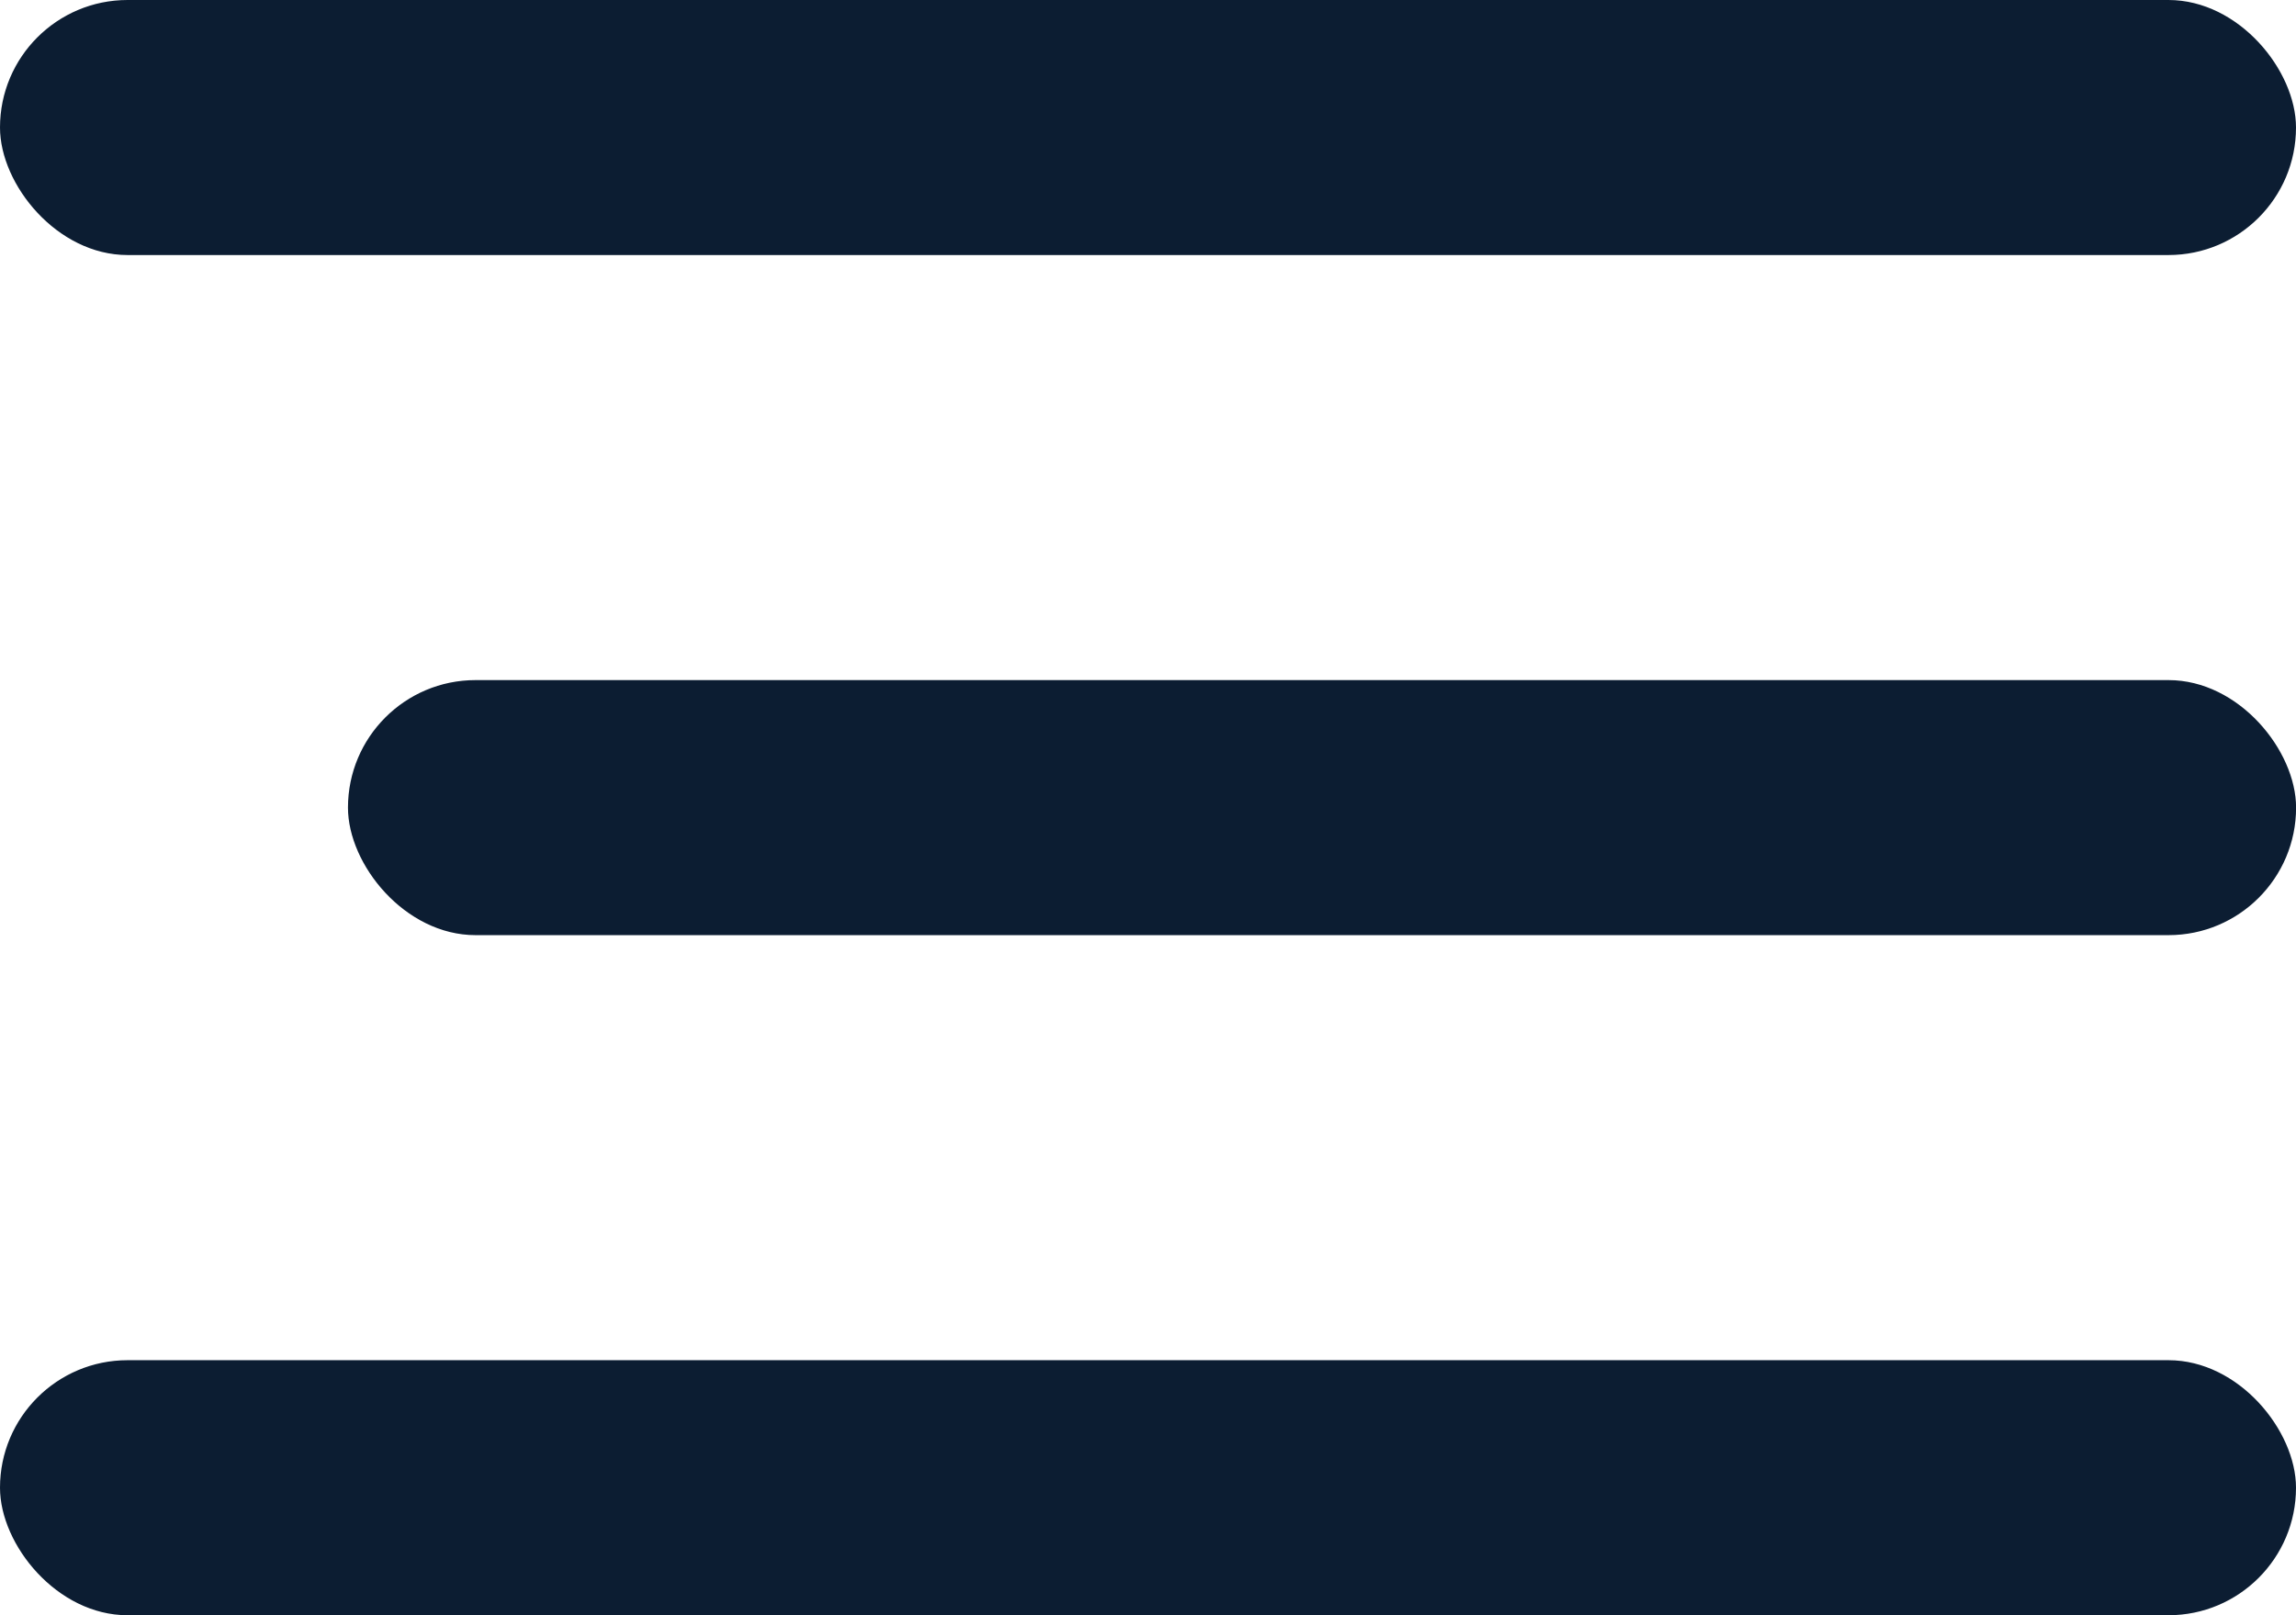 <svg width="27" height="19" viewBox="0 0 27 19" fill="none" xmlns="http://www.w3.org/2000/svg">
<rect width="27" height="3" rx="1.5" fill="#0C1D32"/>
<rect x="4.092" y="8" width="22.909" height="3" rx="1.5" fill="#0C1D32"/>
<rect y="16" width="27" height="3" rx="1.5" fill="#0C1D32"/>
</svg>
